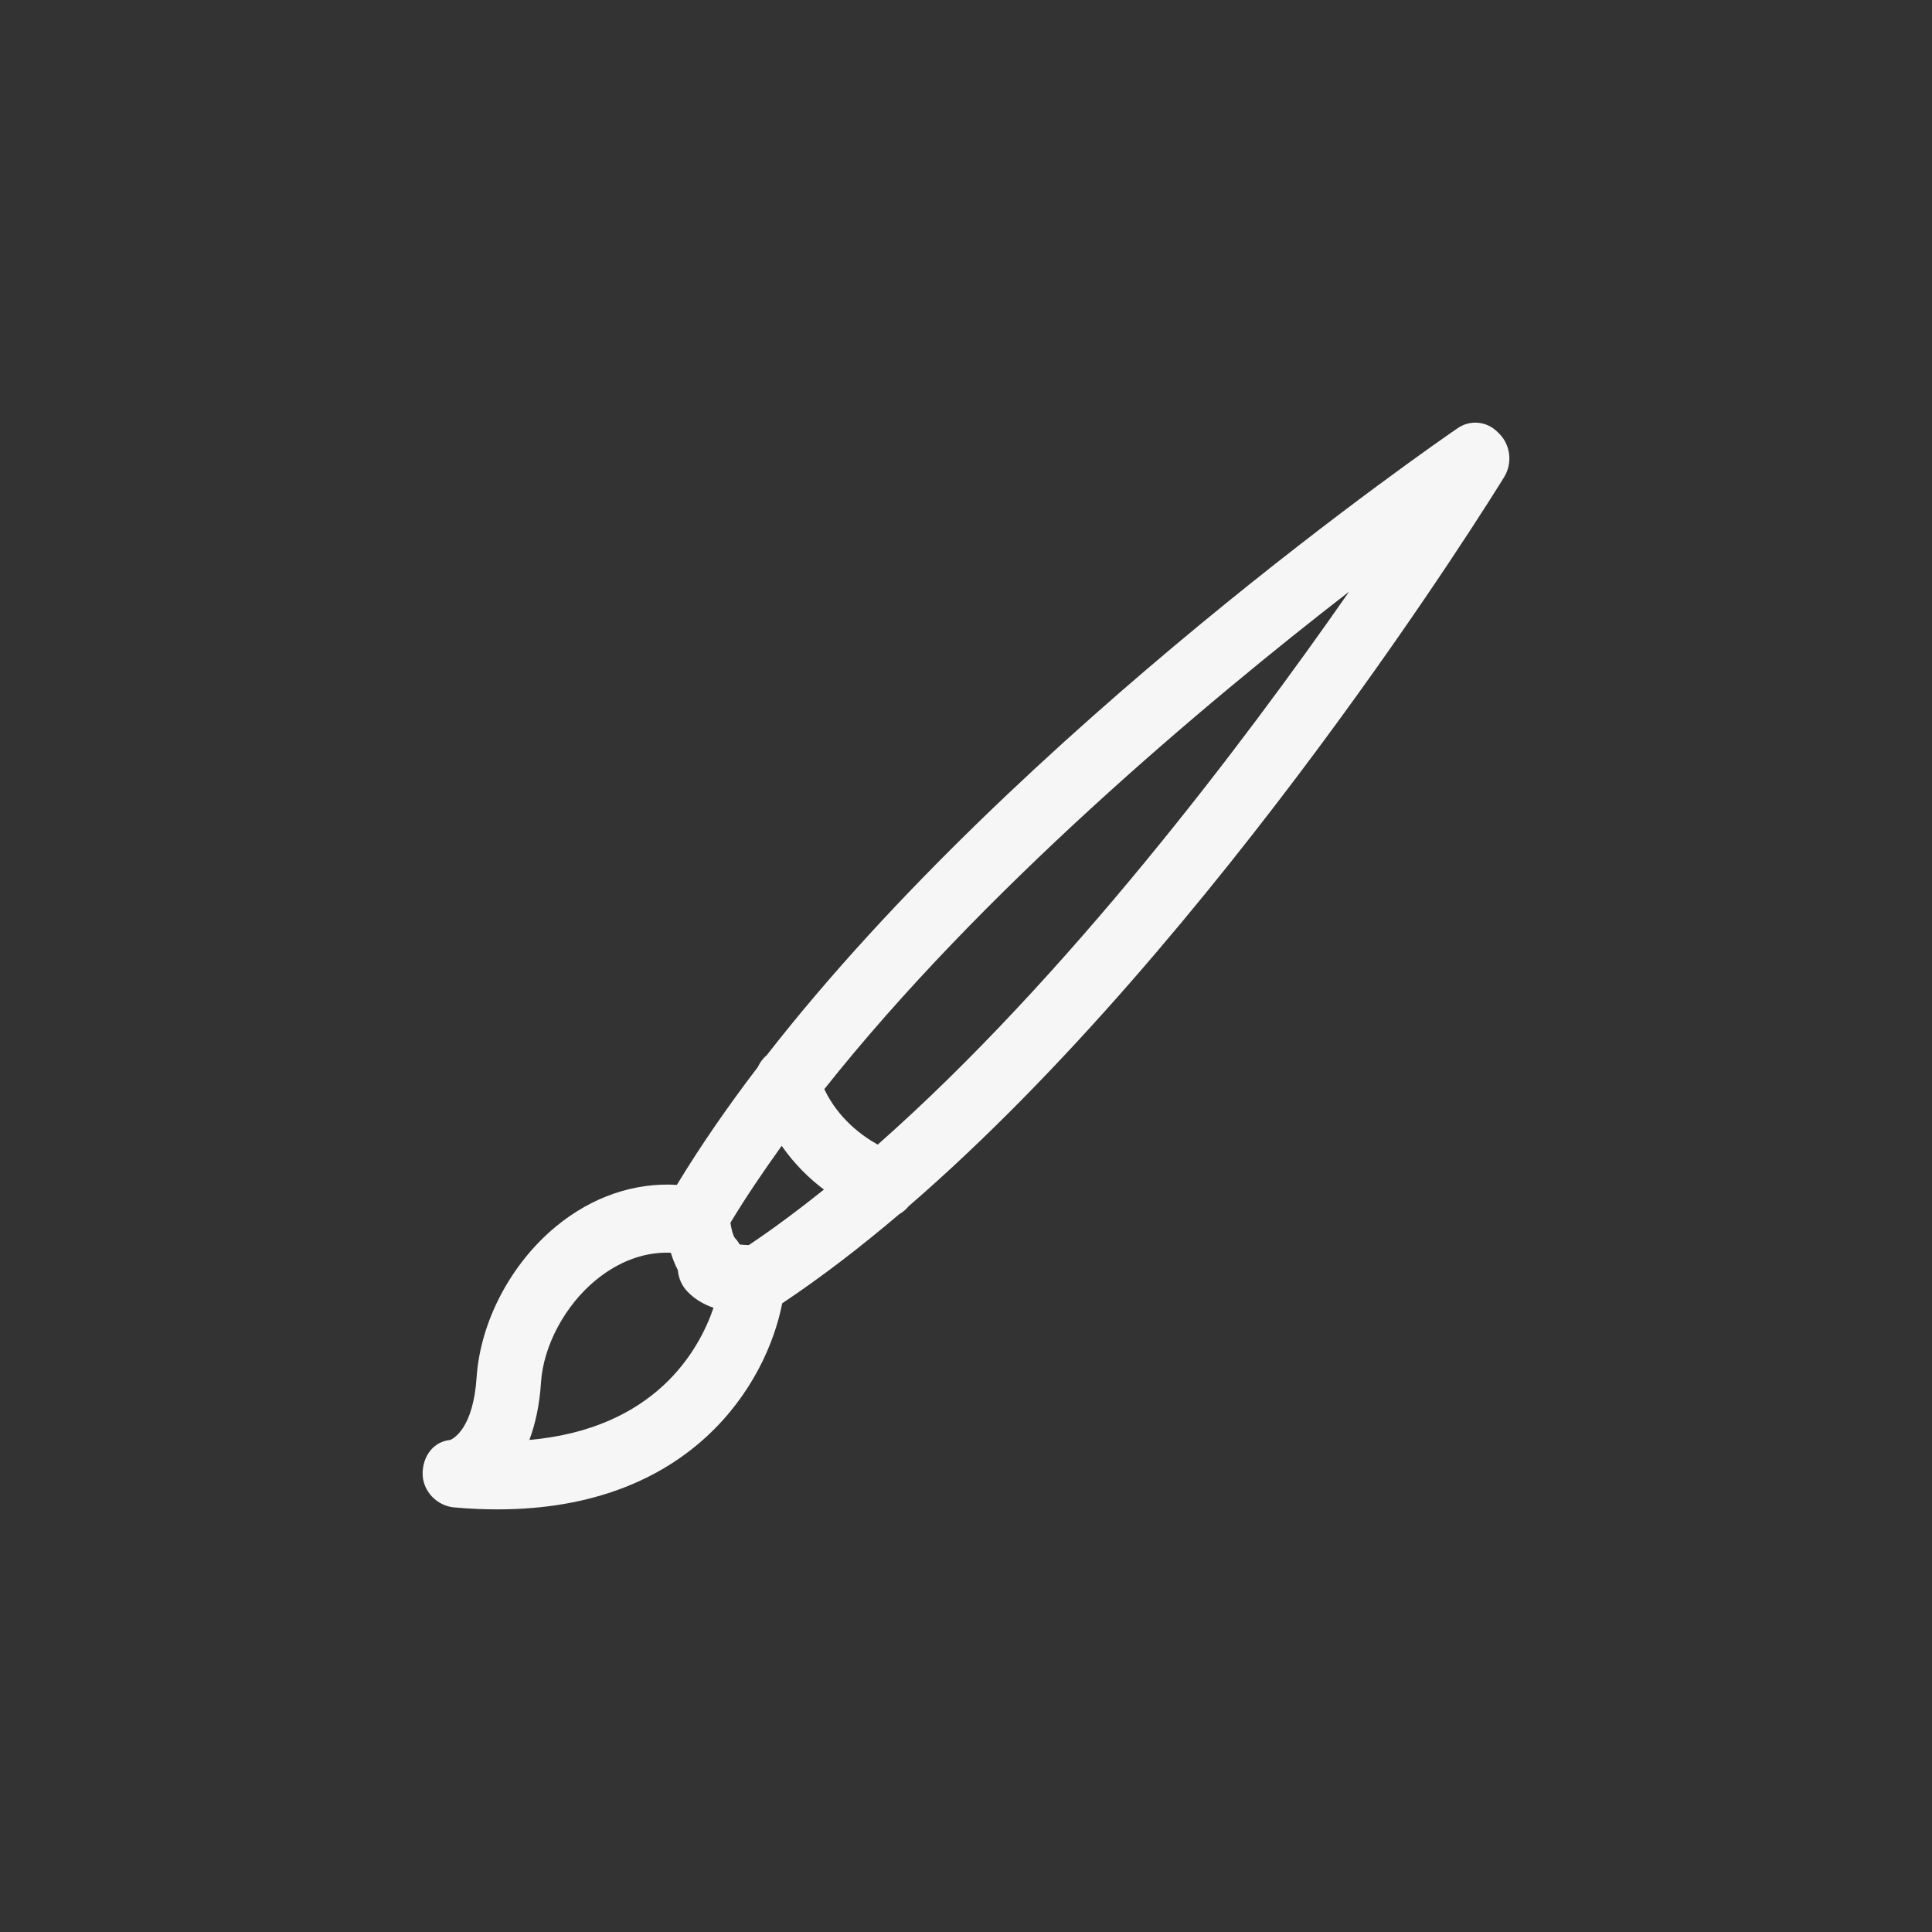 <svg width="32" height="32" viewBox="0 0 32 32" fill="none" xmlns="http://www.w3.org/2000/svg">
<rect x="0" y="0" width="32" height="32" fill="#333333" stroke="none"/>
<path d="M7.519 24.967C7.77 24.99 8.011 25 8.242 25C11.447 25 12.695 22.923 12.956 21.587C13.606 21.153 14.254 20.655 14.894 20.111C14.953 20.077 15.006 20.034 15.05 19.979C20.169 15.554 24.698 8.252 24.914 7.901C25.052 7.676 25.021 7.379 24.84 7.191L24.811 7.162C24.633 6.977 24.355 6.947 24.145 7.091C23.812 7.319 16.899 12.085 12.701 17.476C12.637 17.53 12.586 17.598 12.552 17.674C12.059 18.319 11.608 18.971 11.211 19.625C10.508 19.583 9.808 19.821 9.21 20.313C8.46 20.931 7.956 21.89 7.894 22.815C7.839 23.64 7.526 23.82 7.458 23.85C7.186 23.875 7.003 24.111 7 24.402C6.997 24.698 7.239 24.942 7.519 24.967ZM22.346 9.799C20.591 12.318 17.656 16.208 14.538 18.958C14.278 18.814 13.886 18.529 13.653 18.04C16.263 14.749 19.955 11.651 22.346 9.799ZM12.947 18.979C13.163 19.288 13.411 19.526 13.647 19.703C13.233 20.033 12.817 20.346 12.402 20.623C12.341 20.622 12.291 20.617 12.251 20.612C12.229 20.573 12.202 20.536 12.171 20.503C12.143 20.467 12.114 20.362 12.098 20.253C12.354 19.828 12.643 19.403 12.947 18.979ZM8.961 22.894C9.002 22.288 9.357 21.623 9.868 21.203C10.146 20.975 10.573 20.728 11.111 20.749C11.14 20.845 11.178 20.943 11.227 21.037C11.238 21.167 11.291 21.293 11.382 21.388C11.497 21.51 11.643 21.601 11.818 21.661C11.578 22.364 10.856 23.663 8.768 23.85C8.866 23.588 8.937 23.273 8.961 22.894Z" fill="#F6F6F6"/>
</svg>
